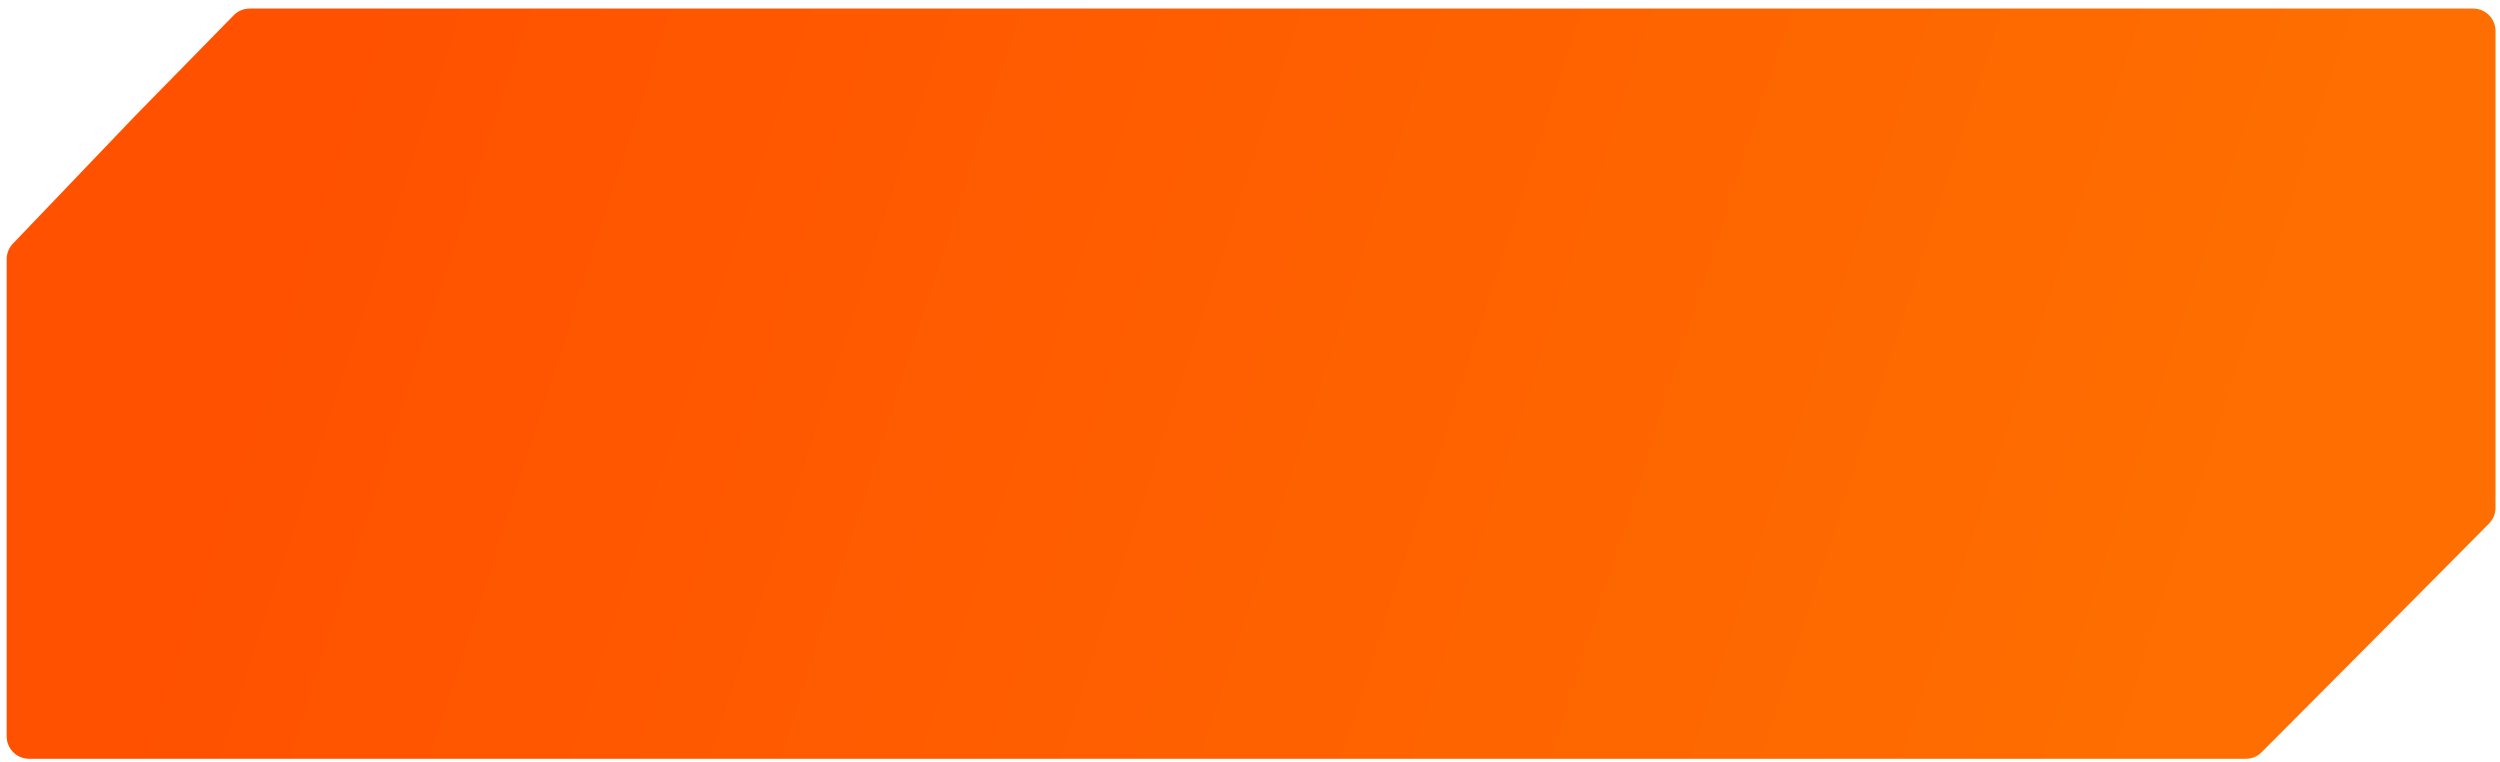 <svg width="223" height="68" viewBox="0 0 223 68" fill="none" xmlns="http://www.w3.org/2000/svg">
<path d="M12.057 10.333L20.846 1.364C21.222 0.98 21.737 0.764 22.274 0.764L220.601 0.764C221.706 0.764 222.601 1.659 222.601 2.764V45.29C222.601 45.818 222.392 46.325 222.021 46.699L212.053 56.745L201.744 67.094C201.369 67.471 200.859 67.683 200.327 67.683H2.596C1.492 67.683 0.596 66.788 0.596 65.683L0.596 23.117C0.596 22.602 0.794 22.107 1.15 21.735L12.057 10.333Z" fill="url(#paint0_linear_3145_4)"/>
<defs>
<linearGradient id="paint0_linear_3145_4" x1="31.769" y1="0.764" x2="195.941" y2="53.679" gradientUnits="userSpaceOnUse">
<stop stop-color="#FF5100"/>
<stop offset="1" stop-color="#FE6E00"/>
</linearGradient>
</defs>
</svg>
